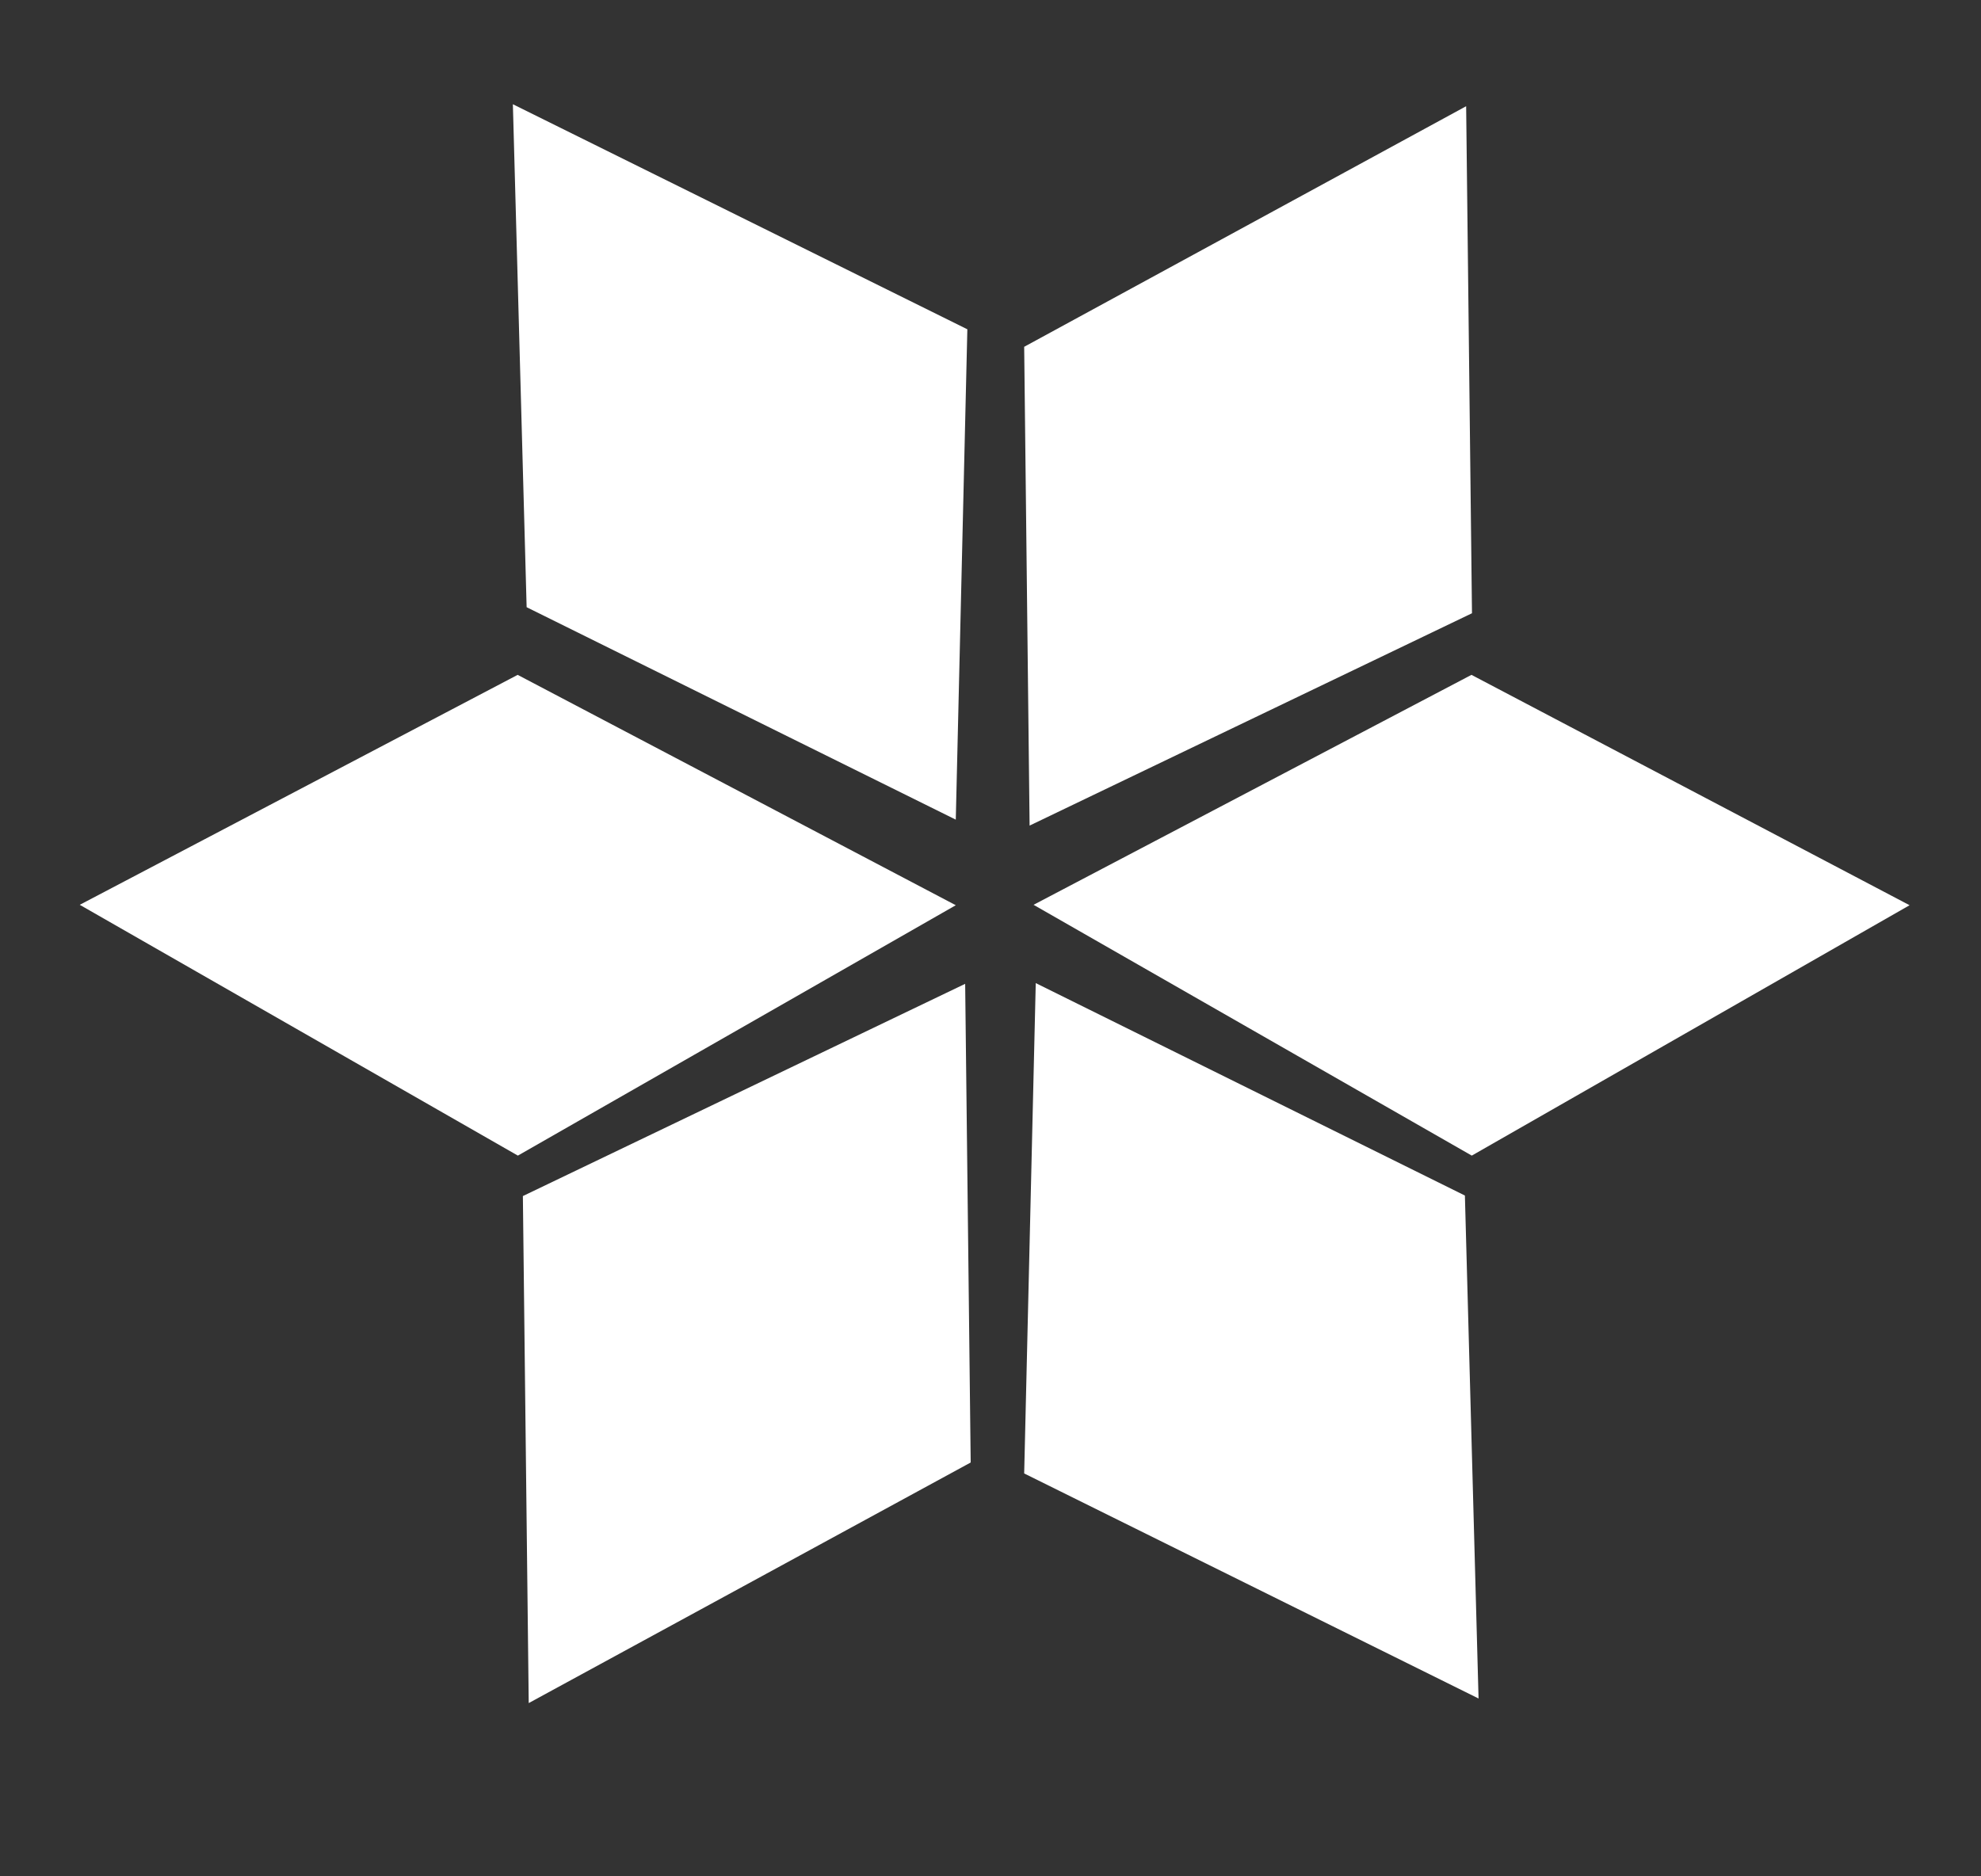 <svg width="19" height="18" viewBox="0 0 19 18" fill="none" xmlns="http://www.w3.org/2000/svg">
<rect x="0" y="0" width="19" height="18" fill="#333333" stroke="none"/>
<g clip-path="url(#clip0_11_1684)">
<path fill-rule="evenodd" clip-rule="evenodd" d="M14.062 1.019L14.118 5.883L9.875 7.92L9.823 3.327L14.062 1.019Z" fill="white"/>
<path fill-rule="evenodd" clip-rule="evenodd" d="M18.315 8.684L14.116 11.086L9.913 8.68L14.113 6.474L18.315 8.684Z" fill="white"/>
<path fill-rule="evenodd" clip-rule="evenodd" d="M9.167 8.684L4.967 11.086L0.765 8.68L4.965 6.474L9.167 8.684Z" fill="white"/>
<path fill-rule="evenodd" clip-rule="evenodd" d="M4.919 1L9.278 3.159L9.167 7.863L5.051 5.825L4.919 1Z" fill="white"/>
<path fill-rule="evenodd" clip-rule="evenodd" d="M14.181 16.294L9.823 14.135L9.934 9.431L14.05 11.469L14.181 16.294Z" fill="white"/>
<path fill-rule="evenodd" clip-rule="evenodd" d="M5.071 16.338L5.015 11.474L9.257 9.438L9.31 14.03L5.071 16.338Z" fill="white"/>
</g>
<defs>
<clipPath id="clip0_11_1684">
<rect width="18" height="18" fill="white" transform="translate(0.765)"/>
</clipPath>
</defs>
</svg>
